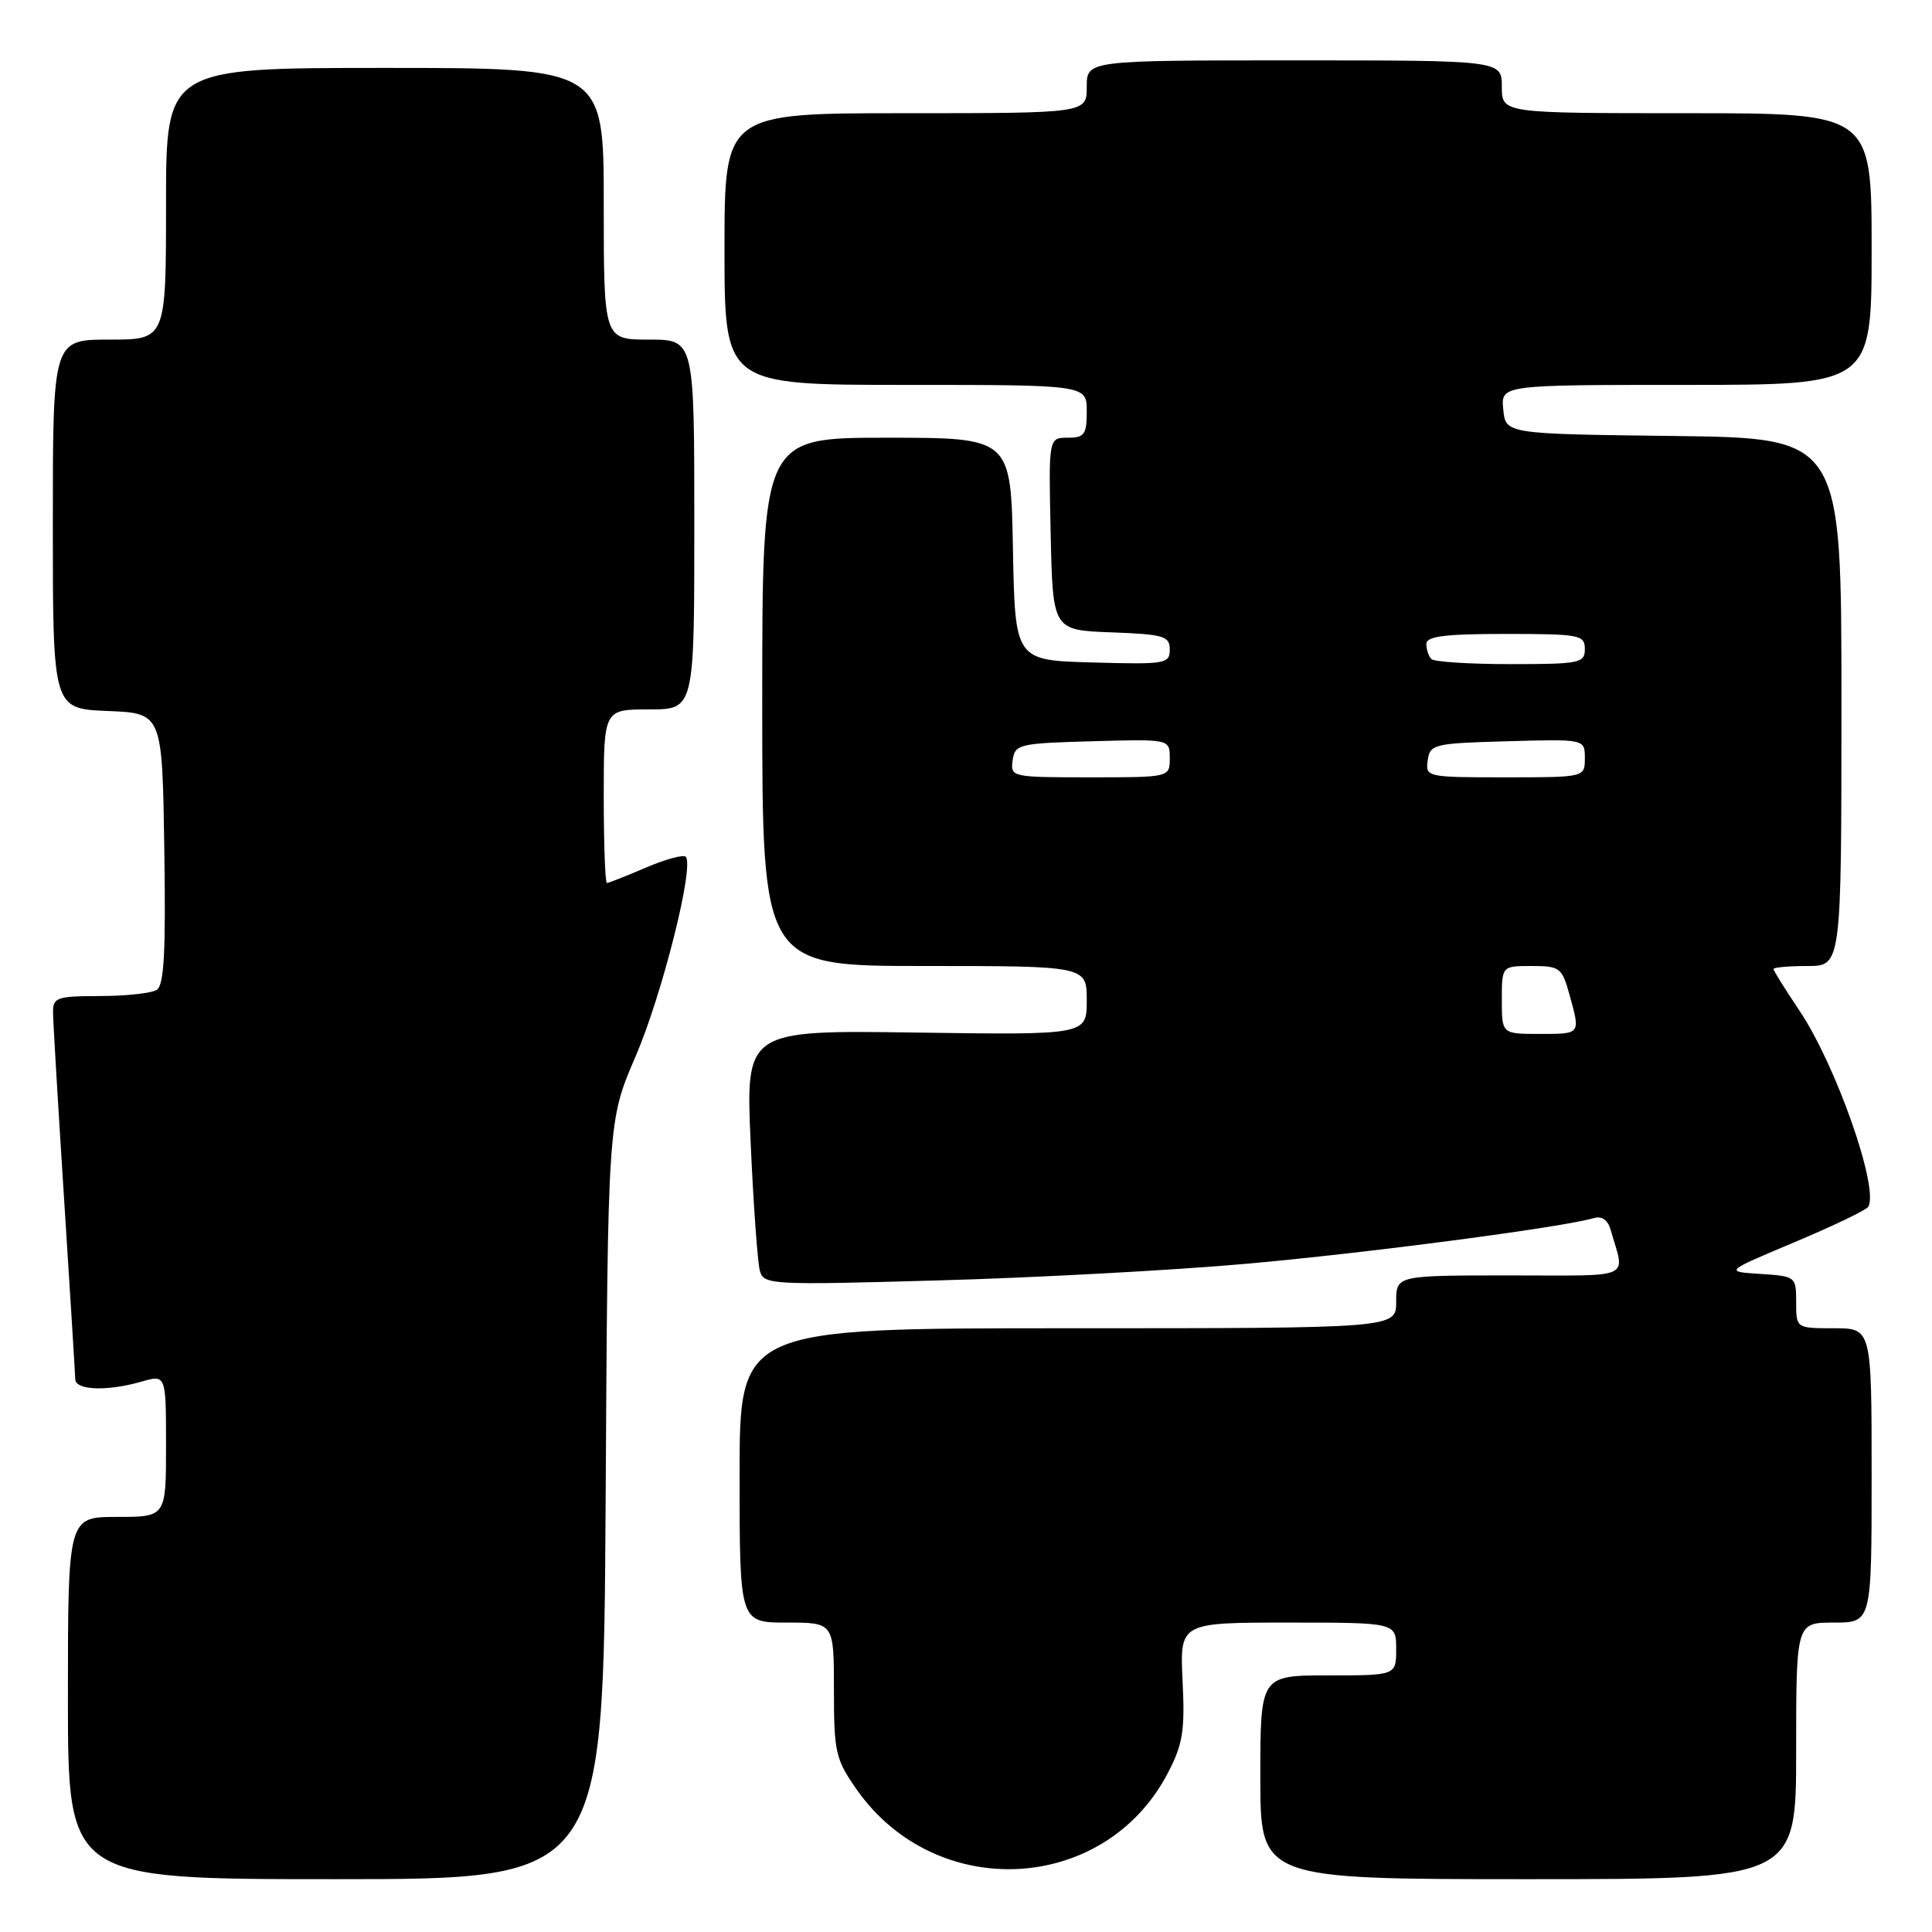 <?xml version="1.0" encoding="UTF-8" standalone="no"?>
<!DOCTYPE svg PUBLIC "-//W3C//DTD SVG 1.1//EN" "http://www.w3.org/Graphics/SVG/1.1/DTD/svg11.dtd" >
<svg xmlns="http://www.w3.org/2000/svg" xmlns:xlink="http://www.w3.org/1999/xlink" version="1.1" viewBox="0 0 256 256">
 <g >
 <path fill="currentColor"
d=" M 80.25 198.75 C 80.54 148.50 80.54 148.50 84.21 140.00 C 87.74 131.81 92.04 114.70 90.86 113.52 C 90.54 113.21 88.16 113.86 85.56 114.97 C 82.96 116.09 80.65 117.00 80.42 117.00 C 80.19 117.00 80.00 111.83 80.00 105.50 C 80.00 94.00 80.00 94.00 86.00 94.00 C 92.00 94.00 92.00 94.00 92.00 69.50 C 92.00 45.00 92.00 45.00 86.00 45.00 C 80.00 45.00 80.00 45.00 80.00 27.00 C 80.00 9.00 80.00 9.00 51.00 9.00 C 22.00 9.00 22.00 9.00 22.00 27.00 C 22.00 45.00 22.00 45.00 14.50 45.00 C 7.00 45.00 7.00 45.00 7.00 69.46 C 7.00 93.91 7.00 93.91 14.25 94.21 C 21.50 94.50 21.50 94.50 21.77 112.43 C 21.98 126.10 21.75 130.54 20.77 131.16 C 20.07 131.61 16.69 131.98 13.25 131.98 C 7.43 132.00 7.00 132.16 7.03 134.25 C 7.04 135.49 7.71 146.62 8.50 159.00 C 9.29 171.38 9.96 182.06 9.97 182.75 C 10.01 184.23 14.19 184.38 18.76 183.07 C 22.00 182.14 22.00 182.14 22.00 191.57 C 22.00 201.00 22.00 201.00 15.50 201.00 C 9.00 201.00 9.00 201.00 9.00 225.00 C 9.00 249.00 9.00 249.00 44.48 249.00 C 79.96 249.00 79.96 249.00 80.25 198.75 Z  M 238.00 232.00 C 238.00 215.00 238.00 215.00 243.00 215.00 C 248.00 215.00 248.00 215.00 248.00 195.50 C 248.00 176.00 248.00 176.00 243.00 176.00 C 238.00 176.00 238.00 176.00 238.00 172.55 C 238.00 169.15 237.94 169.11 233.25 168.80 C 228.50 168.50 228.50 168.50 237.78 164.60 C 242.89 162.45 247.29 160.34 247.55 159.91 C 249.03 157.52 243.27 141.09 238.42 133.89 C 236.54 131.09 235.00 128.62 235.00 128.40 C 235.00 128.18 237.03 128.00 239.50 128.00 C 244.00 128.00 244.00 128.00 244.00 93.02 C 244.00 58.04 244.00 58.04 221.75 57.77 C 199.50 57.50 199.50 57.50 199.19 54.25 C 198.87 51.00 198.87 51.00 223.44 51.00 C 248.00 51.00 248.00 51.00 248.00 33.00 C 248.00 15.00 248.00 15.00 223.50 15.00 C 199.00 15.00 199.00 15.00 199.00 11.50 C 199.00 8.00 199.00 8.00 171.50 8.00 C 144.00 8.00 144.00 8.00 144.00 11.50 C 144.00 15.00 144.00 15.00 120.00 15.00 C 96.00 15.00 96.00 15.00 96.00 33.00 C 96.00 51.00 96.00 51.00 120.00 51.00 C 144.00 51.00 144.00 51.00 144.00 54.50 C 144.00 57.58 143.69 58.00 141.47 58.00 C 138.94 58.00 138.94 58.00 139.22 70.75 C 139.50 83.50 139.50 83.50 147.25 83.79 C 154.23 84.05 155.00 84.28 155.00 86.08 C 155.00 87.96 154.42 88.05 144.75 87.78 C 134.50 87.50 134.50 87.50 134.22 72.75 C 133.95 58.00 133.95 58.00 117.47 58.00 C 101.00 58.00 101.00 58.00 101.00 93.00 C 101.00 128.00 101.00 128.00 122.50 128.00 C 144.00 128.00 144.00 128.00 144.00 132.57 C 144.00 137.14 144.00 137.14 121.40 136.82 C 98.80 136.50 98.80 136.50 99.47 151.50 C 99.84 159.75 100.39 167.36 100.69 168.41 C 101.21 170.24 102.17 170.29 124.37 169.66 C 137.09 169.31 155.38 168.32 165.00 167.47 C 180.86 166.07 206.98 162.64 211.17 161.41 C 212.25 161.09 213.04 161.64 213.42 162.96 C 215.32 169.64 216.74 169.00 200.07 169.00 C 185.00 169.00 185.00 169.00 185.00 172.50 C 185.00 176.00 185.00 176.00 141.50 176.00 C 98.00 176.00 98.00 176.00 98.00 195.50 C 98.00 215.00 98.00 215.00 104.25 215.00 C 110.50 215.00 110.50 215.00 110.50 223.91 C 110.50 232.21 110.71 233.11 113.53 237.14 C 124.03 252.08 146.36 250.93 154.71 235.00 C 156.73 231.14 157.02 229.40 156.70 222.75 C 156.33 215.00 156.33 215.00 170.67 215.00 C 185.00 215.00 185.00 215.00 185.00 218.50 C 185.00 222.00 185.00 222.00 176.00 222.00 C 167.00 222.00 167.00 222.00 167.00 235.50 C 167.00 249.00 167.00 249.00 202.50 249.00 C 238.00 249.00 238.00 249.00 238.00 232.00 Z  M 199.00 132.50 C 199.00 128.00 199.00 128.00 202.95 128.00 C 206.67 128.00 206.97 128.22 207.95 131.75 C 209.43 137.09 209.50 137.00 204.00 137.00 C 199.00 137.00 199.00 137.00 199.00 132.50 Z  M 134.18 100.75 C 134.48 98.61 134.98 98.49 144.75 98.22 C 155.00 97.93 155.00 97.93 155.00 100.47 C 155.00 103.00 155.00 103.00 144.43 103.00 C 134.04 103.00 133.87 102.96 134.18 100.75 Z  M 189.18 100.75 C 189.48 98.61 189.98 98.49 199.75 98.22 C 210.00 97.93 210.00 97.93 210.00 100.47 C 210.00 103.00 210.00 103.00 199.43 103.00 C 189.04 103.00 188.87 102.96 189.18 100.75 Z  M 189.67 87.33 C 189.30 86.97 189.00 86.07 189.00 85.33 C 189.00 84.31 191.42 84.00 199.50 84.00 C 209.33 84.00 210.00 84.13 210.00 86.00 C 210.00 87.86 209.33 88.00 200.17 88.00 C 194.76 88.00 190.03 87.70 189.67 87.33 Z "/>
</g>
</svg>